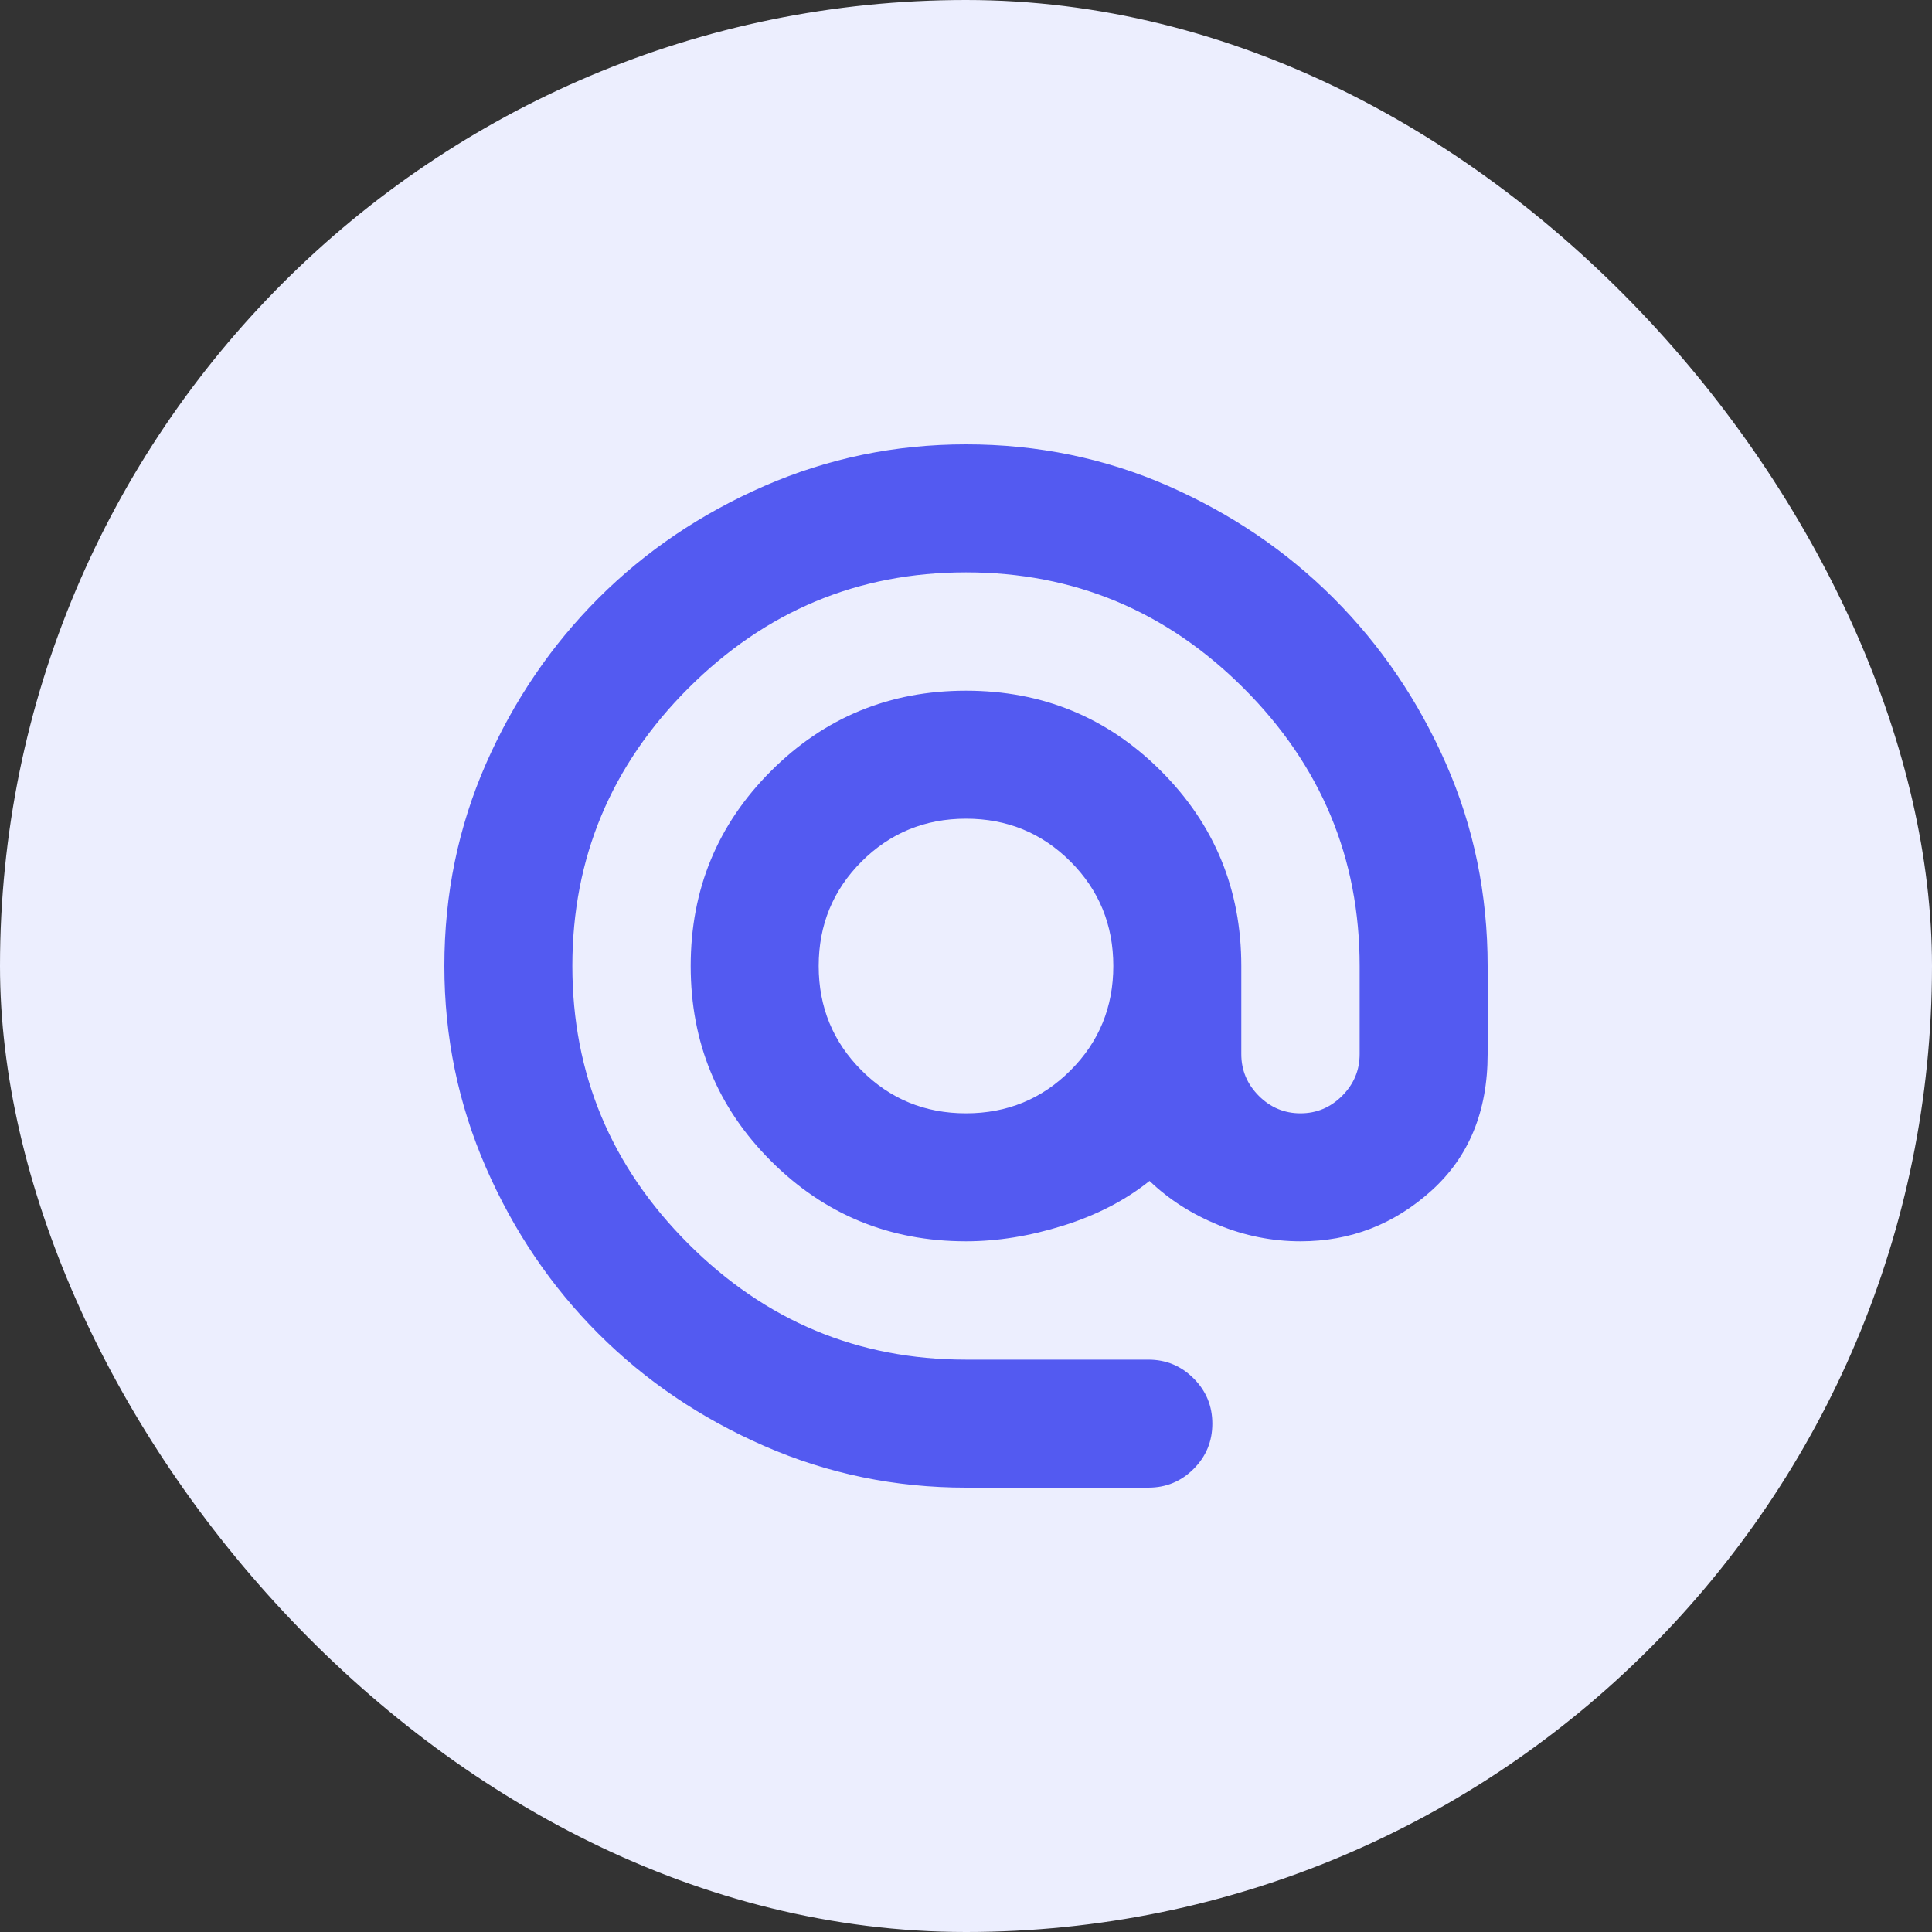 <svg width="40" height="40" viewBox="0 0 40 40" fill="none" xmlns="http://www.w3.org/2000/svg">
<rect x="0" y="0" width="40" height="40" fill="#333333" stroke="none"/>
<rect width="40" height="40" rx="20" fill="#ECEEFE"/>
<mask id="mask0_516_6376" style="mask-type:alpha" maskUnits="userSpaceOnUse" x="8" y="8" width="24" height="24">
<rect x="8" y="8" width="24" height="24" fill="#D9D9D9"/>
</mask>
<g mask="url(#mask0_516_6376)">
<path d="M20 30.8C18.534 30.8 17.142 30.513 15.825 29.938C14.508 29.363 13.363 28.587 12.388 27.612C11.413 26.637 10.637 25.492 10.062 24.175C9.488 22.858 9.2 21.467 9.2 20C9.2 18.517 9.488 17.121 10.062 15.812C10.637 14.504 11.413 13.363 12.388 12.387C13.363 11.412 14.508 10.637 15.825 10.062C17.142 9.488 18.534 9.2 20 9.2C21.483 9.2 22.88 9.488 24.188 10.062C25.496 10.637 26.638 11.412 27.613 12.387C28.588 13.363 29.363 14.504 29.938 15.812C30.513 17.121 30.8 18.517 30.8 20V21.825C30.8 23.009 30.413 23.95 29.638 24.65C28.863 25.35 27.959 25.7 26.925 25.7C26.342 25.7 25.775 25.587 25.225 25.362C24.675 25.137 24.2 24.834 23.8 24.45C23.3 24.85 22.704 25.159 22.013 25.375C21.321 25.592 20.65 25.7 20 25.7C18.417 25.7 17.071 25.146 15.963 24.038C14.854 22.93 14.3 21.584 14.3 20C14.3 18.417 14.854 17.071 15.963 15.963C17.071 14.854 18.417 14.3 20 14.3C21.584 14.3 22.93 14.854 24.038 15.963C25.146 17.071 25.7 18.417 25.7 20V21.825C25.7 22.159 25.821 22.446 26.062 22.688C26.304 22.93 26.592 23.05 26.925 23.05C27.259 23.05 27.546 22.93 27.788 22.688C28.029 22.446 28.15 22.159 28.15 21.825V20C28.15 17.767 27.35 15.85 25.75 14.25C24.15 12.65 22.233 11.85 20 11.85C17.767 11.85 15.85 12.65 14.25 14.25C12.65 15.85 11.85 17.767 11.85 20C11.85 22.233 12.65 24.15 14.25 25.75C15.85 27.35 17.767 28.15 20 28.15H23.775C24.142 28.15 24.454 28.279 24.712 28.538C24.971 28.796 25.1 29.108 25.1 29.475C25.1 29.842 24.971 30.154 24.712 30.413C24.454 30.671 24.142 30.8 23.775 30.8H20ZM20 23.05C20.85 23.05 21.571 22.754 22.163 22.162C22.755 21.571 23.05 20.85 23.05 20C23.05 19.15 22.755 18.429 22.163 17.837C21.571 17.246 20.85 16.95 20 16.95C19.15 16.95 18.43 17.246 17.838 17.837C17.246 18.429 16.95 19.15 16.95 20C16.95 20.85 17.246 21.571 17.838 22.162C18.43 22.754 19.15 23.05 20 23.05Z" fill="#535AF1"/>
</g>
</svg>
